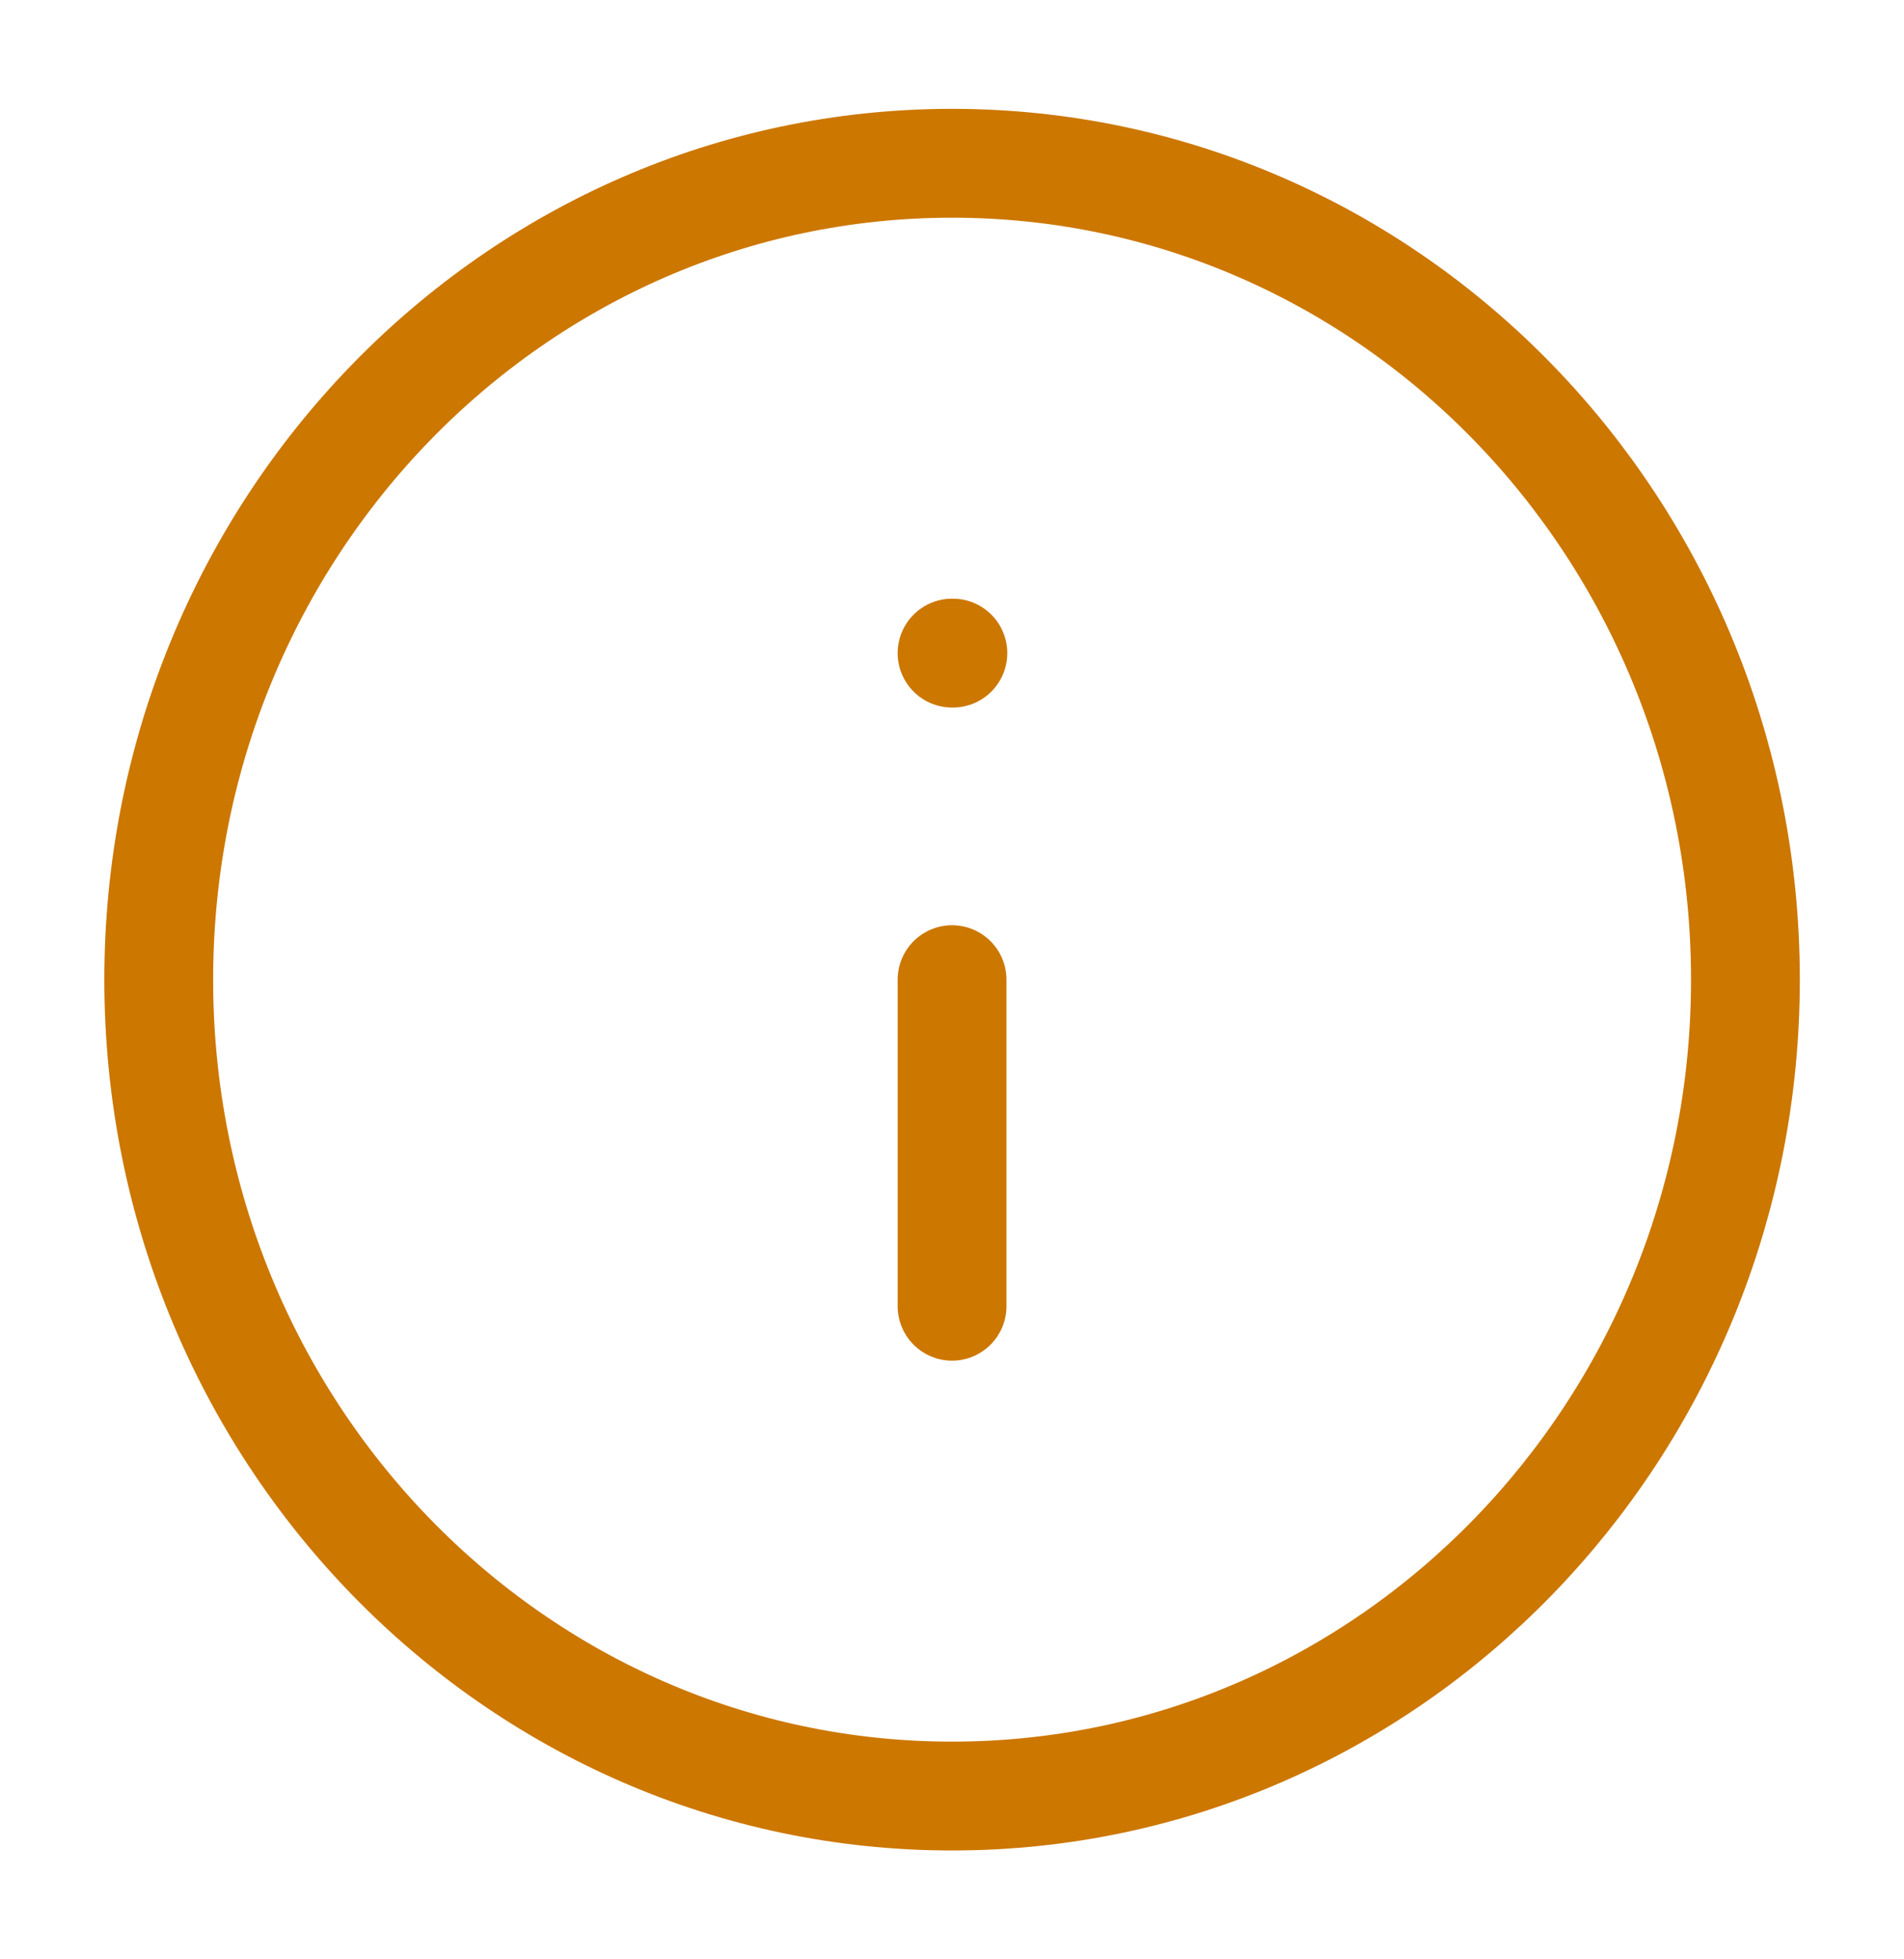 <svg width="35" height="36" viewBox="0 0 35 36" fill="none" xmlns="http://www.w3.org/2000/svg">
<path d="M17.501 24V18M17.501 12H17.516M32.085 18C32.085 26.284 25.555 33 17.501 33C9.447 33 2.918 26.284 2.918 18C2.918 9.716 9.447 3 17.501 3C25.555 3 32.085 9.716 32.085 18Z" stroke="#CC7700" stroke-width="2" stroke-linecap="round" stroke-linejoin="round"/>
</svg>
